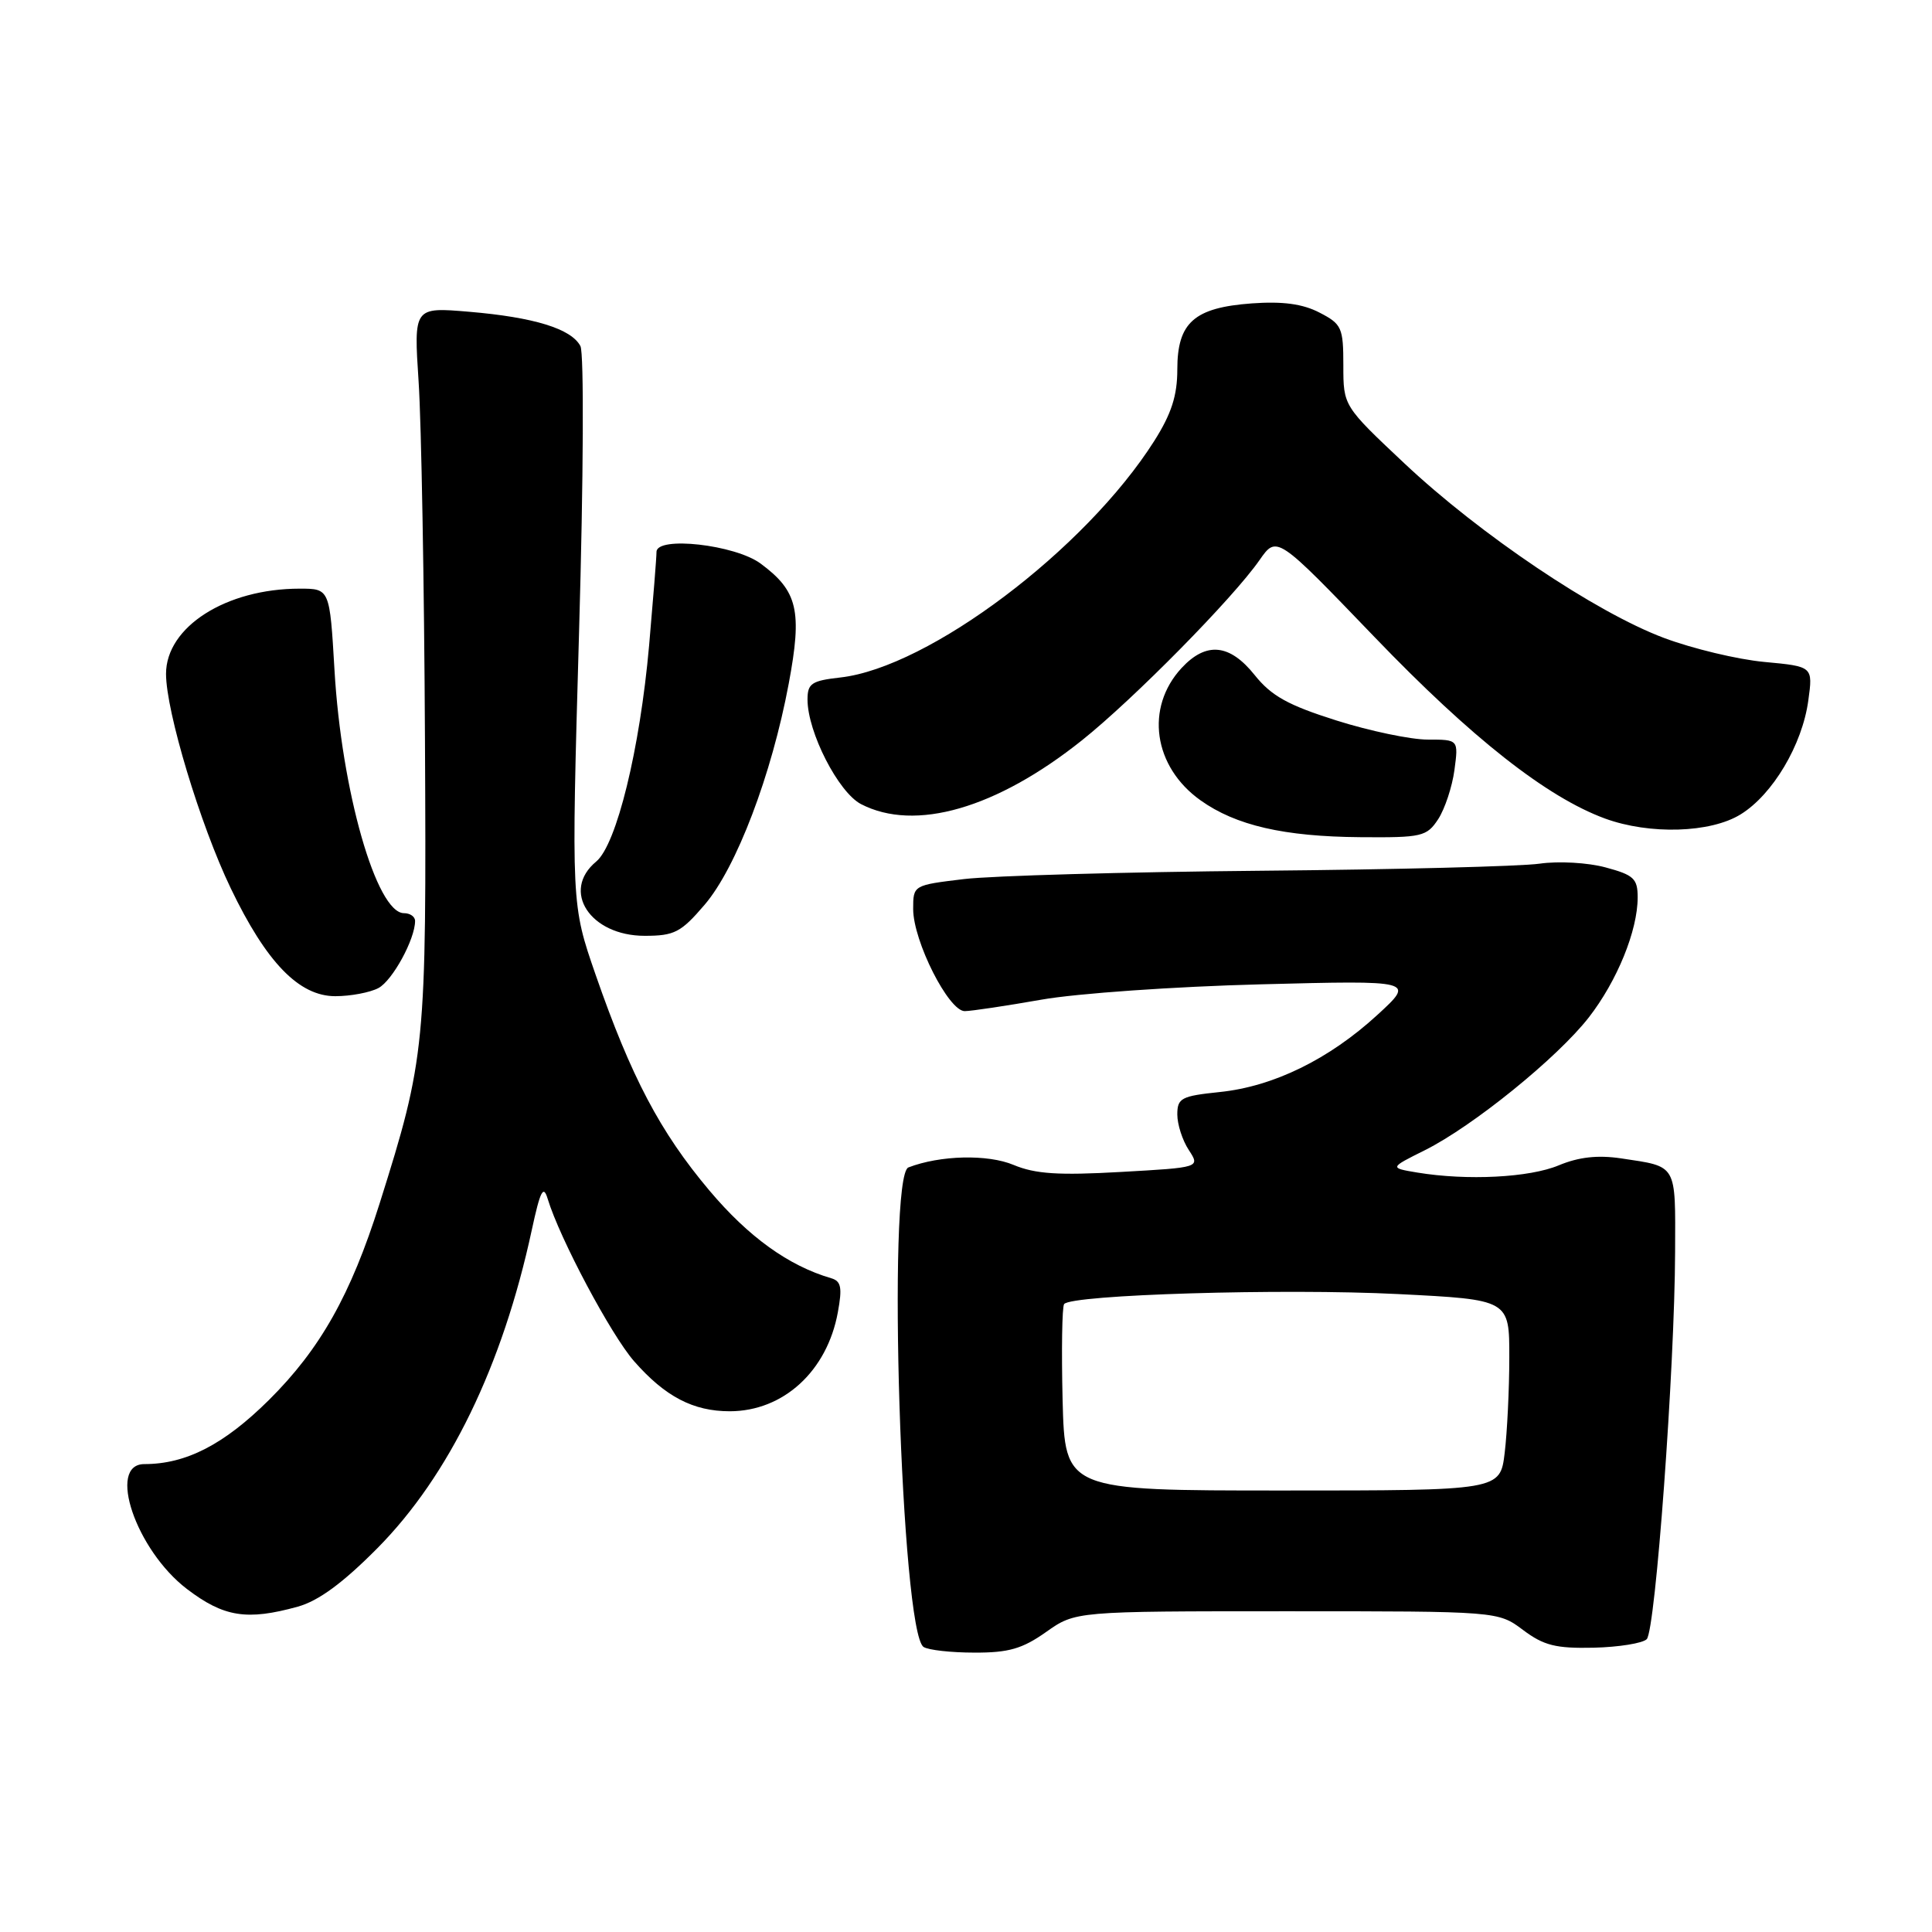 <?xml version="1.0" encoding="UTF-8" standalone="no"?>
<!DOCTYPE svg PUBLIC "-//W3C//DTD SVG 1.1//EN" "http://www.w3.org/Graphics/SVG/1.1/DTD/svg11.dtd" >
<svg xmlns="http://www.w3.org/2000/svg" xmlns:xlink="http://www.w3.org/1999/xlink" version="1.1" viewBox="0 0 256 256">
 <g >
 <path fill="currentColor"
d=" M 138.61 216.25 C 142.50 213.50 142.50 213.50 170.50 213.50 C 198.50 213.50 198.50 213.50 201.81 215.98 C 204.56 218.04 206.15 218.44 211.17 218.33 C 214.49 218.25 217.66 217.74 218.20 217.20 C 219.36 216.04 221.91 181.22 221.96 165.86 C 222.00 154.11 222.30 154.62 214.80 153.49 C 211.70 153.03 209.20 153.31 206.55 154.41 C 202.67 156.04 194.40 156.46 187.80 155.37 C 184.10 154.75 184.10 154.75 188.80 152.41 C 195.18 149.22 206.34 140.18 210.52 134.82 C 214.28 129.98 217.00 123.31 217.00 118.91 C 217.00 116.42 216.48 115.94 212.76 114.94 C 210.42 114.30 206.50 114.08 204.01 114.44 C 201.53 114.80 184.88 115.22 167.00 115.38 C 149.12 115.54 131.46 116.04 127.75 116.48 C 121.01 117.29 121.00 117.29 121.00 120.45 C 121.00 124.70 125.71 134.01 127.84 133.98 C 128.75 133.97 133.32 133.28 138.00 132.46 C 142.68 131.63 155.72 130.72 167.00 130.43 C 187.50 129.90 187.50 129.90 182.50 134.49 C 176.10 140.36 168.73 143.97 161.62 144.70 C 156.52 145.23 156.00 145.50 156.00 147.68 C 156.00 148.99 156.68 151.11 157.52 152.38 C 159.03 154.70 159.03 154.70 148.51 155.29 C 140.27 155.76 137.18 155.56 134.31 154.36 C 130.88 152.92 124.58 153.07 120.37 154.69 C 117.50 155.79 119.41 216.29 122.38 218.23 C 123.00 218.64 126.02 218.98 129.11 218.98 C 133.64 219.00 135.47 218.47 138.61 216.25 Z  M 39.46 212.89 C 42.20 212.13 45.43 209.76 50.00 205.15 C 59.51 195.55 66.59 180.98 70.46 163.00 C 71.59 157.77 72.00 156.96 72.57 158.85 C 74.16 164.10 80.97 176.90 84.03 180.38 C 88.14 185.06 91.85 187.00 96.70 187.00 C 103.80 186.99 109.60 181.68 111.02 173.88 C 111.62 170.60 111.46 169.76 110.13 169.37 C 104.48 167.72 99.17 163.89 93.99 157.74 C 87.47 150.00 83.63 142.70 78.93 129.18 C 75.70 119.86 75.70 119.86 76.73 83.68 C 77.32 63.26 77.39 46.78 76.91 45.86 C 75.70 43.56 70.77 42.04 62.16 41.31 C 54.82 40.69 54.82 40.69 55.47 50.60 C 55.83 56.04 56.21 77.38 56.31 98.00 C 56.52 138.71 56.37 140.21 50.30 159.47 C 46.48 171.57 42.43 178.76 35.63 185.51 C 29.68 191.41 24.65 194.00 19.13 194.00 C 14.14 194.00 18.02 205.40 24.77 210.55 C 29.65 214.27 32.72 214.76 39.46 212.89 Z  M 50.15 130.92 C 52.01 129.92 55.00 124.45 55.00 122.03 C 55.00 121.46 54.34 121.00 53.53 121.00 C 49.88 121.00 45.24 104.75 44.32 88.75 C 43.69 78.00 43.69 78.00 39.71 78.00 C 29.95 78.00 22.00 83.07 22.00 89.29 C 22.00 94.26 26.52 109.26 30.57 117.69 C 35.29 127.53 39.62 132.00 44.43 132.00 C 46.47 132.00 49.04 131.51 50.15 130.92 Z  M 93.37 119.88 C 97.57 114.97 102.25 102.68 104.51 90.59 C 106.32 80.92 105.71 78.32 100.79 74.68 C 97.41 72.17 87.00 71.00 86.99 73.13 C 86.99 73.88 86.54 79.46 86.01 85.53 C 84.79 99.28 81.70 111.92 79.00 114.16 C 74.31 118.05 78.20 124.00 85.42 124.00 C 89.37 124.00 90.23 123.55 93.37 119.88 Z  M 190.57 108.54 C 191.45 107.18 192.42 104.26 192.72 102.04 C 193.26 98.00 193.26 98.00 189.18 98.00 C 186.94 98.00 181.48 96.86 177.06 95.46 C 170.67 93.44 168.46 92.21 166.26 89.46 C 162.94 85.30 159.83 85.00 156.57 88.51 C 151.70 93.77 152.82 101.60 159.08 106.05 C 163.75 109.38 170.14 110.85 180.23 110.93 C 188.43 111.00 189.05 110.85 190.57 108.54 Z  M 230.64 107.91 C 234.89 105.29 238.81 98.70 239.61 92.82 C 240.23 88.31 240.23 88.31 233.78 87.71 C 230.23 87.38 224.24 85.94 220.46 84.52 C 211.39 81.11 196.12 70.83 186.09 61.40 C 178.00 53.79 178.00 53.79 178.00 48.42 C 178.00 43.41 177.79 42.94 174.84 41.42 C 172.61 40.26 169.97 39.91 165.88 40.20 C 158.23 40.76 156.00 42.73 156.00 48.96 C 156.00 52.42 155.22 54.83 152.95 58.42 C 143.82 72.82 123.08 88.45 111.35 89.77 C 107.54 90.20 107.00 90.56 107.00 92.69 C 107.00 97.01 111.09 104.99 114.09 106.55 C 121.25 110.25 132.04 107.13 143.37 98.09 C 150.20 92.64 163.38 79.27 166.89 74.22 C 169.18 70.94 169.18 70.94 182.15 84.43 C 194.98 97.78 204.94 105.62 212.67 108.46 C 218.59 110.62 226.65 110.38 230.64 107.91 Z  M 140.80 185.50 C 140.64 178.90 140.73 173.18 141.00 172.80 C 141.90 171.55 170.04 170.70 185.25 171.47 C 200.00 172.21 200.00 172.21 199.99 179.85 C 199.99 184.06 199.71 189.75 199.38 192.50 C 198.78 197.50 198.78 197.50 169.95 197.50 C 141.11 197.50 141.11 197.50 140.80 185.50 Z "/>
</g>
</svg>